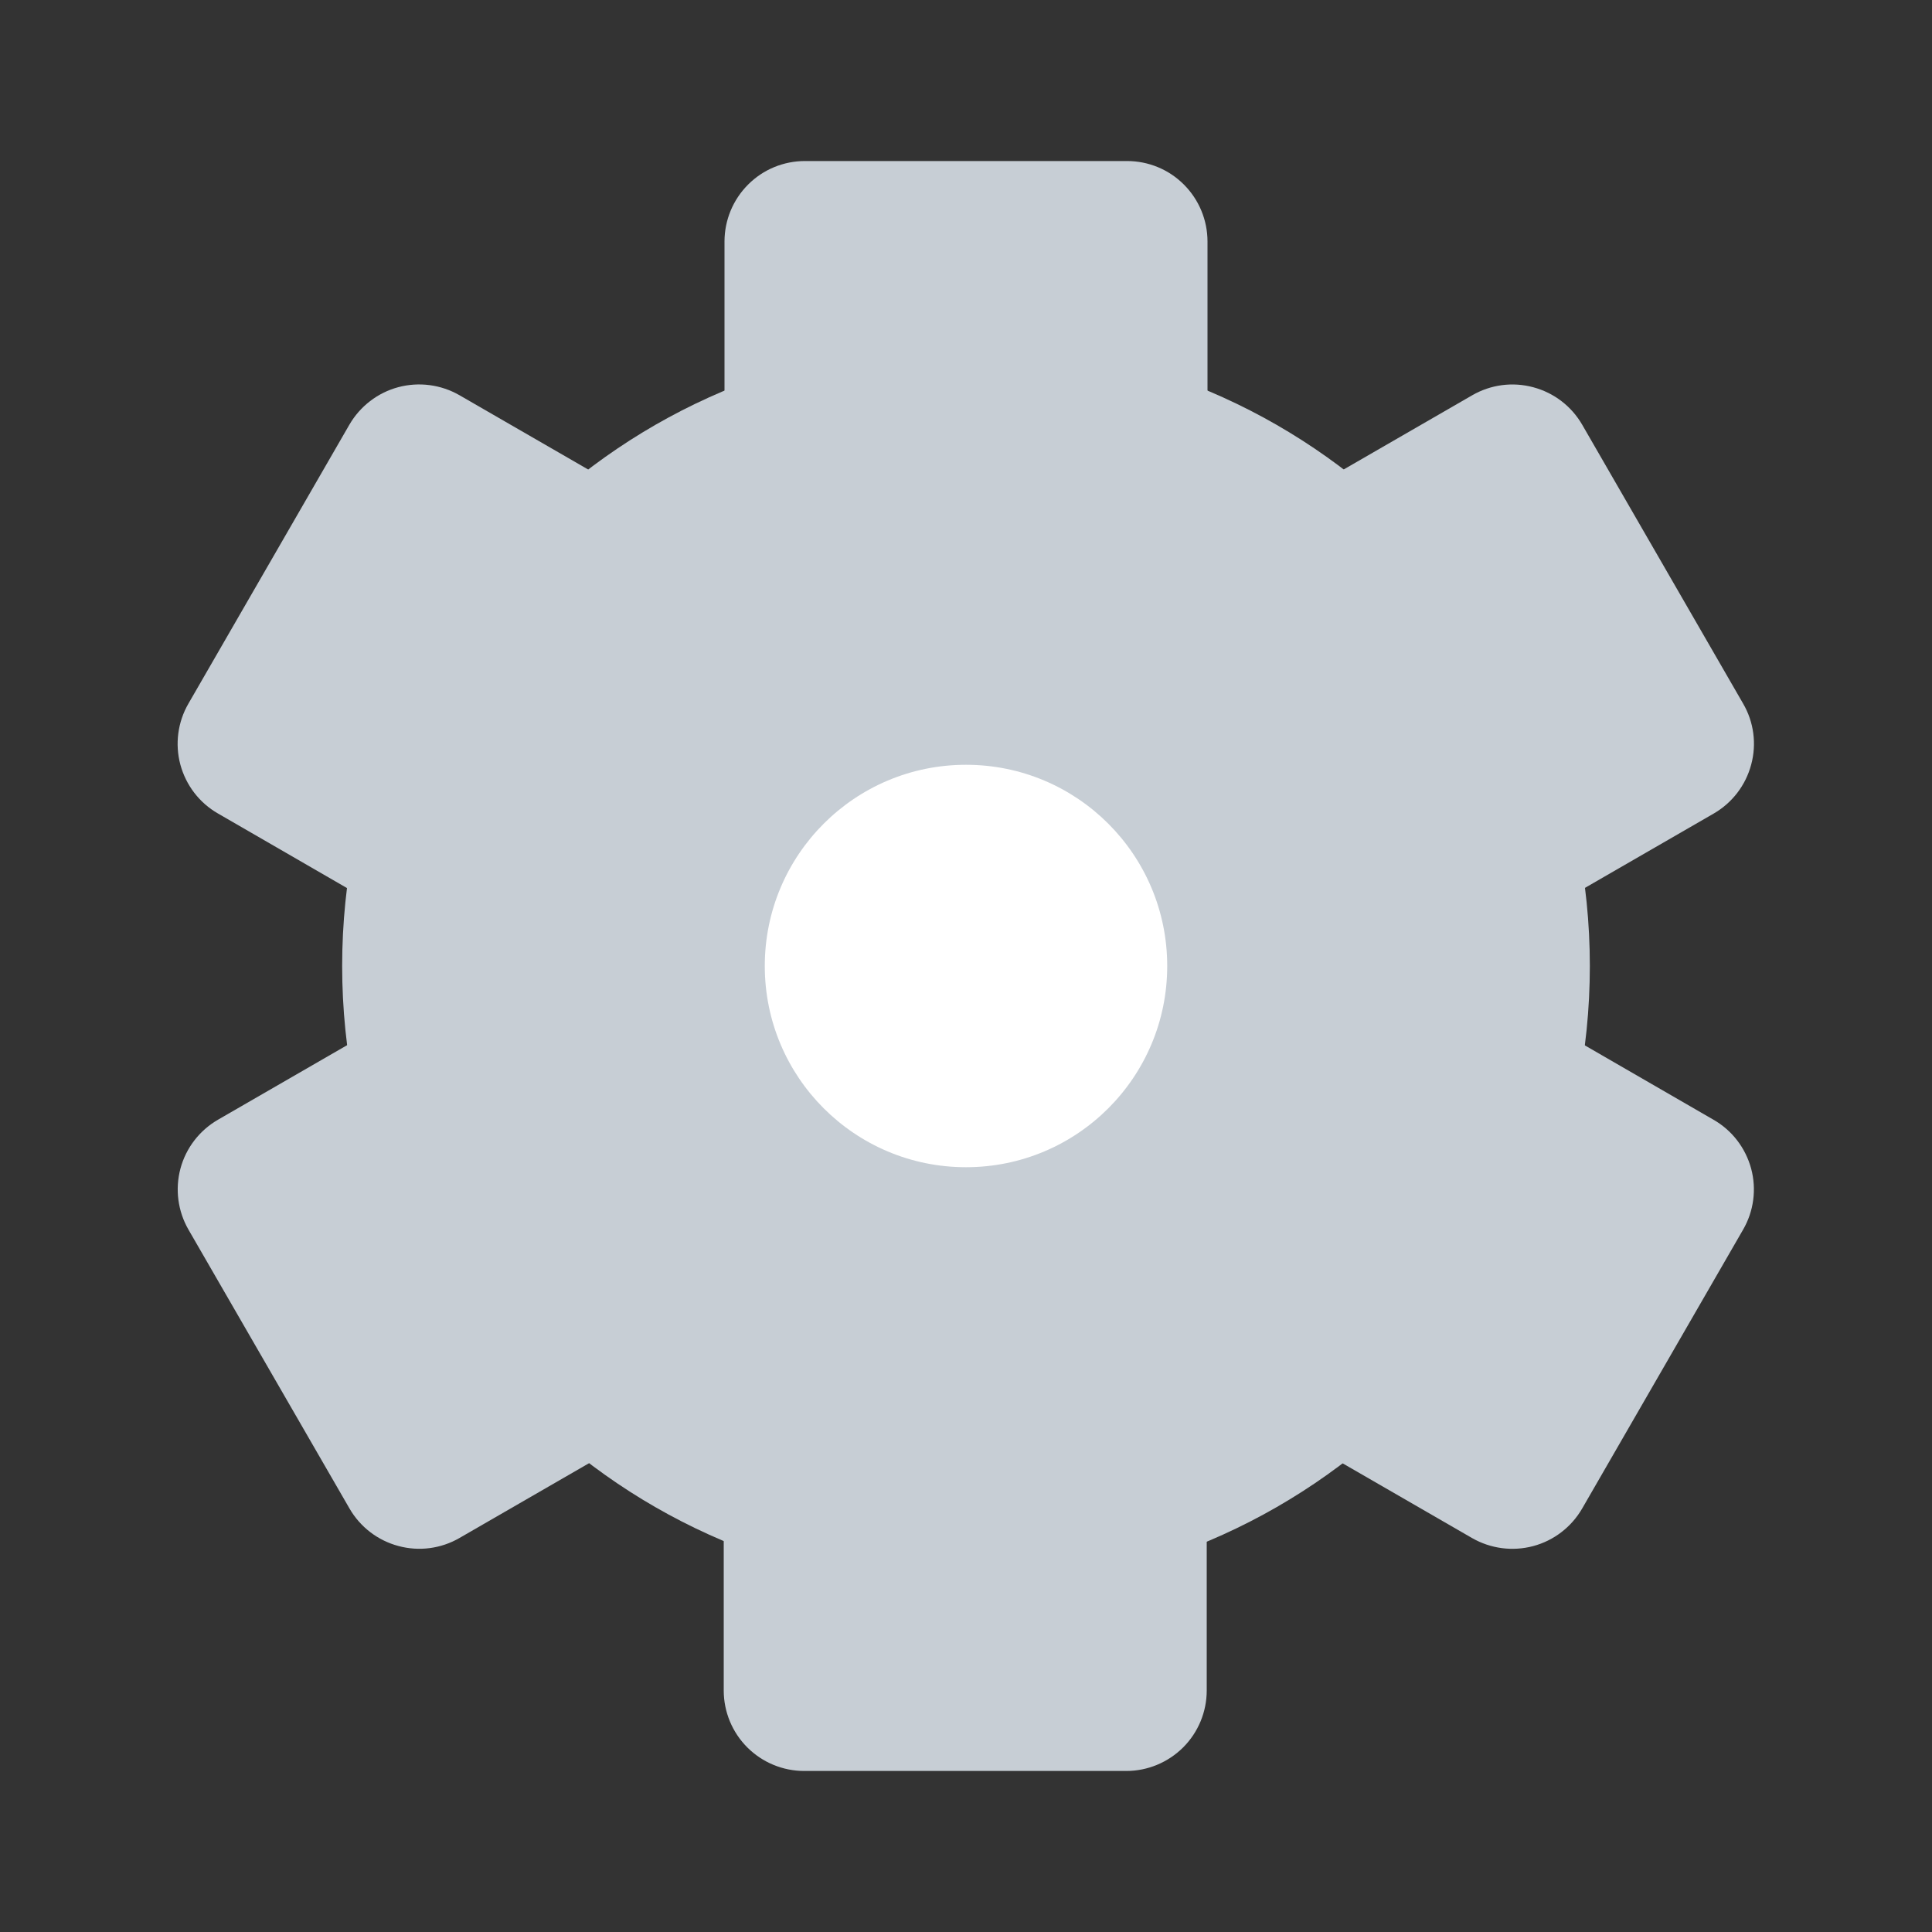 <svg width="20" height="20" viewBox="0 0 20 20" fill="none" xmlns="http://www.w3.org/2000/svg">
<rect x="0" y="0" width="20" height="20" fill="#333333" stroke="none"/>
<path d="M10 16.458C13.567 16.458 16.458 13.567 16.458 10C16.458 6.433 13.567 3.542 10 3.542C6.433 3.542 3.542 6.433 3.542 10C3.542 13.567 6.433 16.458 10 16.458Z" fill="#C7CED5"/>
<path d="M8.333 1.667H11.667C11.888 1.667 12.1 1.754 12.256 1.911C12.412 2.067 12.5 2.279 12.5 2.5V4.167H7.5V2.5C7.5 2.279 7.588 2.067 7.744 1.911C7.9 1.754 8.112 1.667 8.333 1.667Z" fill="#C7CED5"/>
<path d="M1.951 7.283L3.617 4.396C3.728 4.205 3.91 4.065 4.123 4.008C4.337 3.951 4.564 3.981 4.756 4.091L6.199 4.924L3.699 9.255L2.256 8.421C2.064 8.311 1.925 8.129 1.867 7.915C1.81 7.702 1.84 7.474 1.951 7.283Z" fill="#C7CED5"/>
<path d="M3.618 15.616L1.951 12.729C1.841 12.538 1.811 12.311 1.868 12.097C1.925 11.884 2.065 11.702 2.257 11.591L3.7 10.758L6.2 15.088L4.757 15.921C4.565 16.032 4.338 16.062 4.124 16.004C3.911 15.947 3.729 15.808 3.618 15.616Z" fill="#C7CED5"/>
<path d="M11.659 18.333H8.325C8.104 18.333 7.892 18.245 7.736 18.089C7.58 17.933 7.492 17.721 7.492 17.5V15.833H12.492V17.5C12.492 17.721 12.404 17.933 12.248 18.089C12.091 18.245 11.88 18.333 11.659 18.333Z" fill="#C7CED5"/>
<path d="M18.044 12.73L16.378 15.617C16.267 15.808 16.085 15.948 15.872 16.005C15.658 16.062 15.431 16.032 15.239 15.922L13.796 15.089L16.296 10.758L17.739 11.592C17.931 11.702 18.07 11.884 18.128 12.098C18.185 12.311 18.155 12.539 18.044 12.73Z" fill="#C7CED5"/>
<path d="M16.379 4.397L18.045 7.284C18.156 7.475 18.186 7.702 18.128 7.916C18.071 8.129 17.932 8.311 17.74 8.422L16.297 9.255L13.797 4.925L15.24 4.092C15.432 3.981 15.659 3.951 15.873 4.009C16.086 4.066 16.268 4.205 16.379 4.397Z" fill="#C7CED5"/>
<path d="M10 12.083C11.151 12.083 12.083 11.151 12.083 10C12.083 8.849 11.151 7.917 10 7.917C8.849 7.917 7.917 8.849 7.917 10C7.917 11.151 8.849 12.083 10 12.083Z" fill="white"/>
</svg>
